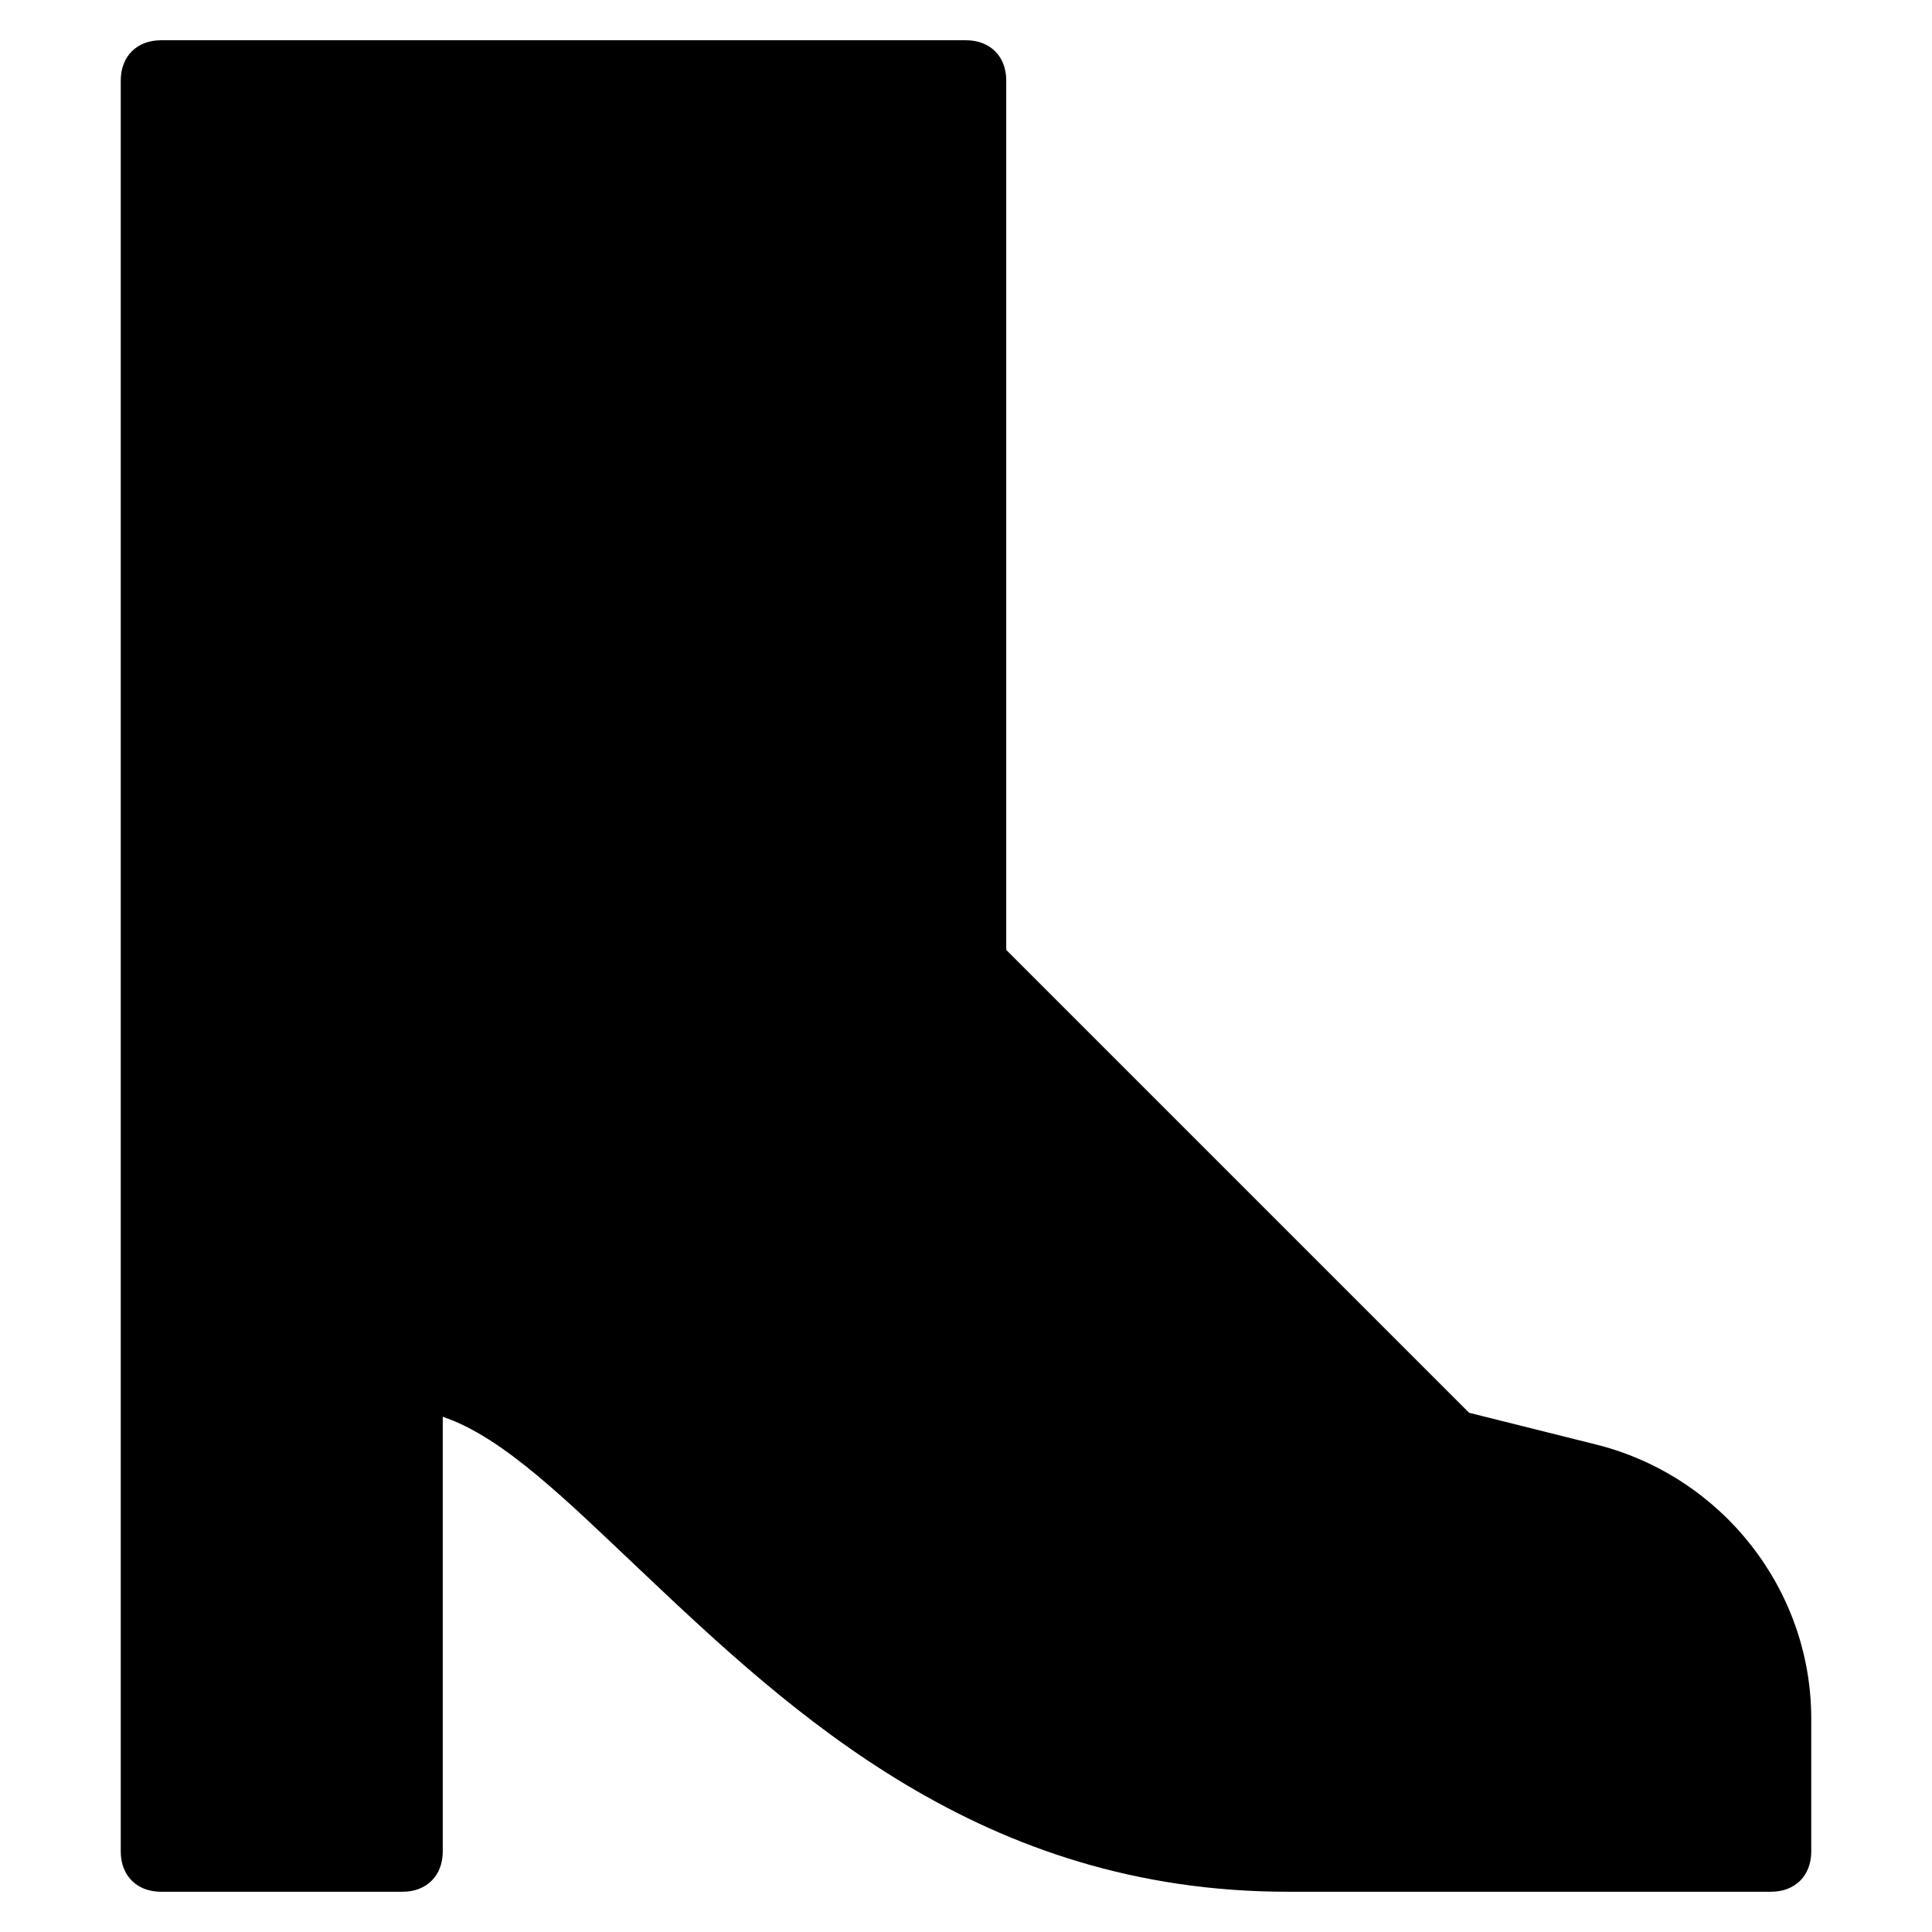 <?xml version="1.0" encoding="utf-8"?>
<!-- Generator: Adobe Illustrator 19.1.0, SVG Export Plug-In . SVG Version: 6.00 Build 0)  -->
<!DOCTYPE svg PUBLIC "-//W3C//DTD SVG 1.1//EN" "http://www.w3.org/Graphics/SVG/1.1/DTD/svg11.dtd">
<svg version="1.1" id="Layer_1" xmlns="http://www.w3.org/2000/svg" xmlns:xlink="http://www.w3.org/1999/xlink" x="0px" y="0px"
	 width="48px" height="48px" viewBox="0 0 48 48" enable-background="new 0 0 48 48" xml:space="preserve">
<path d="M39.7,35.9l-3.2-0.8L25,23.6V2c0-0.6-0.4-1-1-1H4C3.4,1,3,1.4,3,2v44c0,0.6,0.4,1,1,1h6c0.6,0,1-0.4,1-1V35.2
	c1.5,0.5,3.1,2.1,4.9,3.8c3.8,3.6,8.5,8,16.1,8h12c0.6,0,1-0.4,1-1v-3.3C45,39.5,42.8,36.7,39.7,35.9z"/>
</svg>
